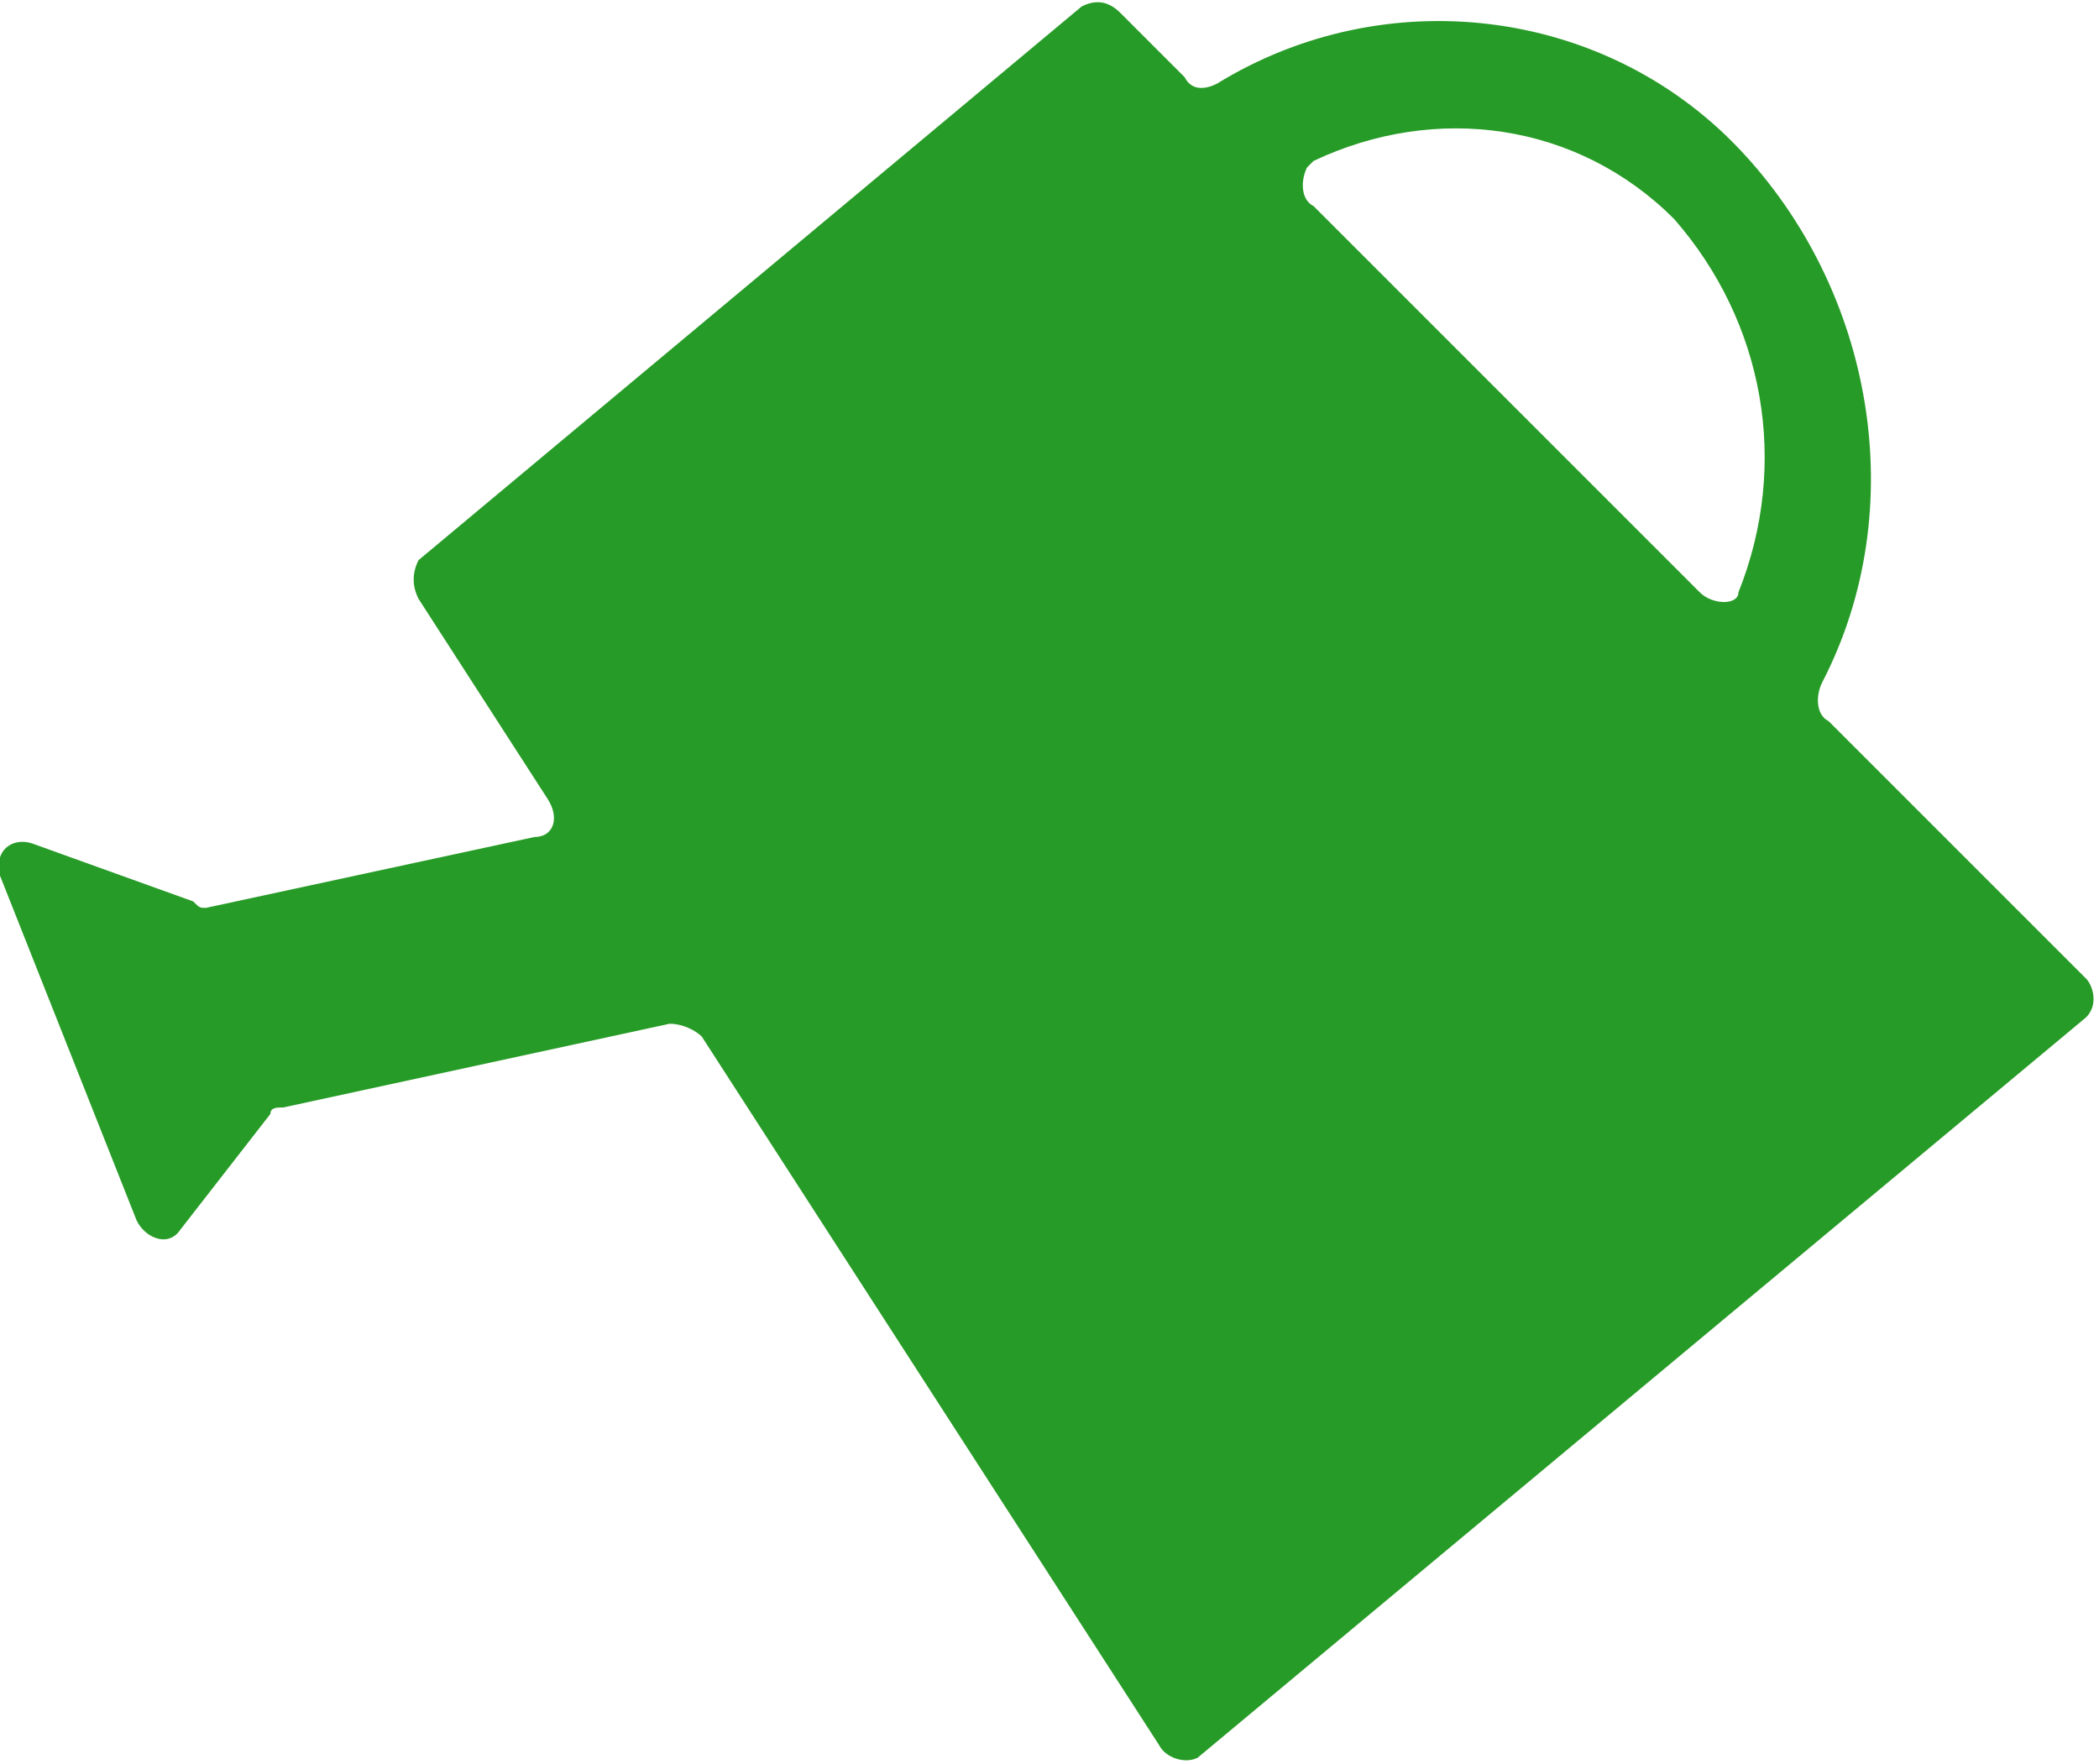 <?xml version="1.0" encoding="utf-8"?>
<!-- Generator: Adobe Illustrator 25.1.0, SVG Export Plug-In . SVG Version: 6.00 Build 0)  -->
<svg version="1.1" id="Layer_1" xmlns="http://www.w3.org/2000/svg" xmlns:xlink="http://www.w3.org/1999/xlink" x="0px" y="0px"
	 viewBox="0 0 32.6 27.4" style="enable-background:new 0 0 32.6 27.4;" xml:space="preserve">
<style type="text/css">
	.st0{fill:#279B27;}
</style>
<g id="Layer_2_1_">
	<g id="Layer_1-2">
		<path class="st0" d="M27,2.3c-2.1-2.2-5.5-2.6-8.1-1c-0.2,0.1-0.4,0.1-0.5-0.1l-1-1C17.2,0,17,0,16.8,0.1L6.5,8.7
			c-0.1,0.2-0.1,0.4,0,0.6l2,3.1c0.2,0.3,0.1,0.6-0.2,0.6l-5.1,1.1c-0.1,0-0.1,0-0.2-0.1l-2.5-0.9C0.2,13-0.1,13.2,0,13.6l2.1,5.3
			c0.1,0.3,0.5,0.5,0.7,0.2l1.4-1.8c0-0.1,0.1-0.1,0.2-0.1l6-1.3c0.2,0,0.4,0.1,0.5,0.2l7.1,11c0.1,0.2,0.4,0.3,0.6,0.2c0,0,0,0,0,0
			l13.8-11.5c0.2-0.2,0.1-0.5,0-0.6c0,0,0,0,0,0l-4-4c-0.2-0.1-0.2-0.4-0.1-0.6C29.7,7.9,29.1,4.5,27,2.3z M26.4,9.2l-6-6
			c-0.2-0.1-0.2-0.4-0.1-0.6c0,0,0.1-0.1,0.1-0.1c1.9-0.9,4.1-0.6,5.6,0.9c1.4,1.6,1.8,3.8,1,5.8C27,9.4,26.6,9.4,26.4,9.2L26.4,9.2
			z"/>
	</g>
</g>
</svg>
